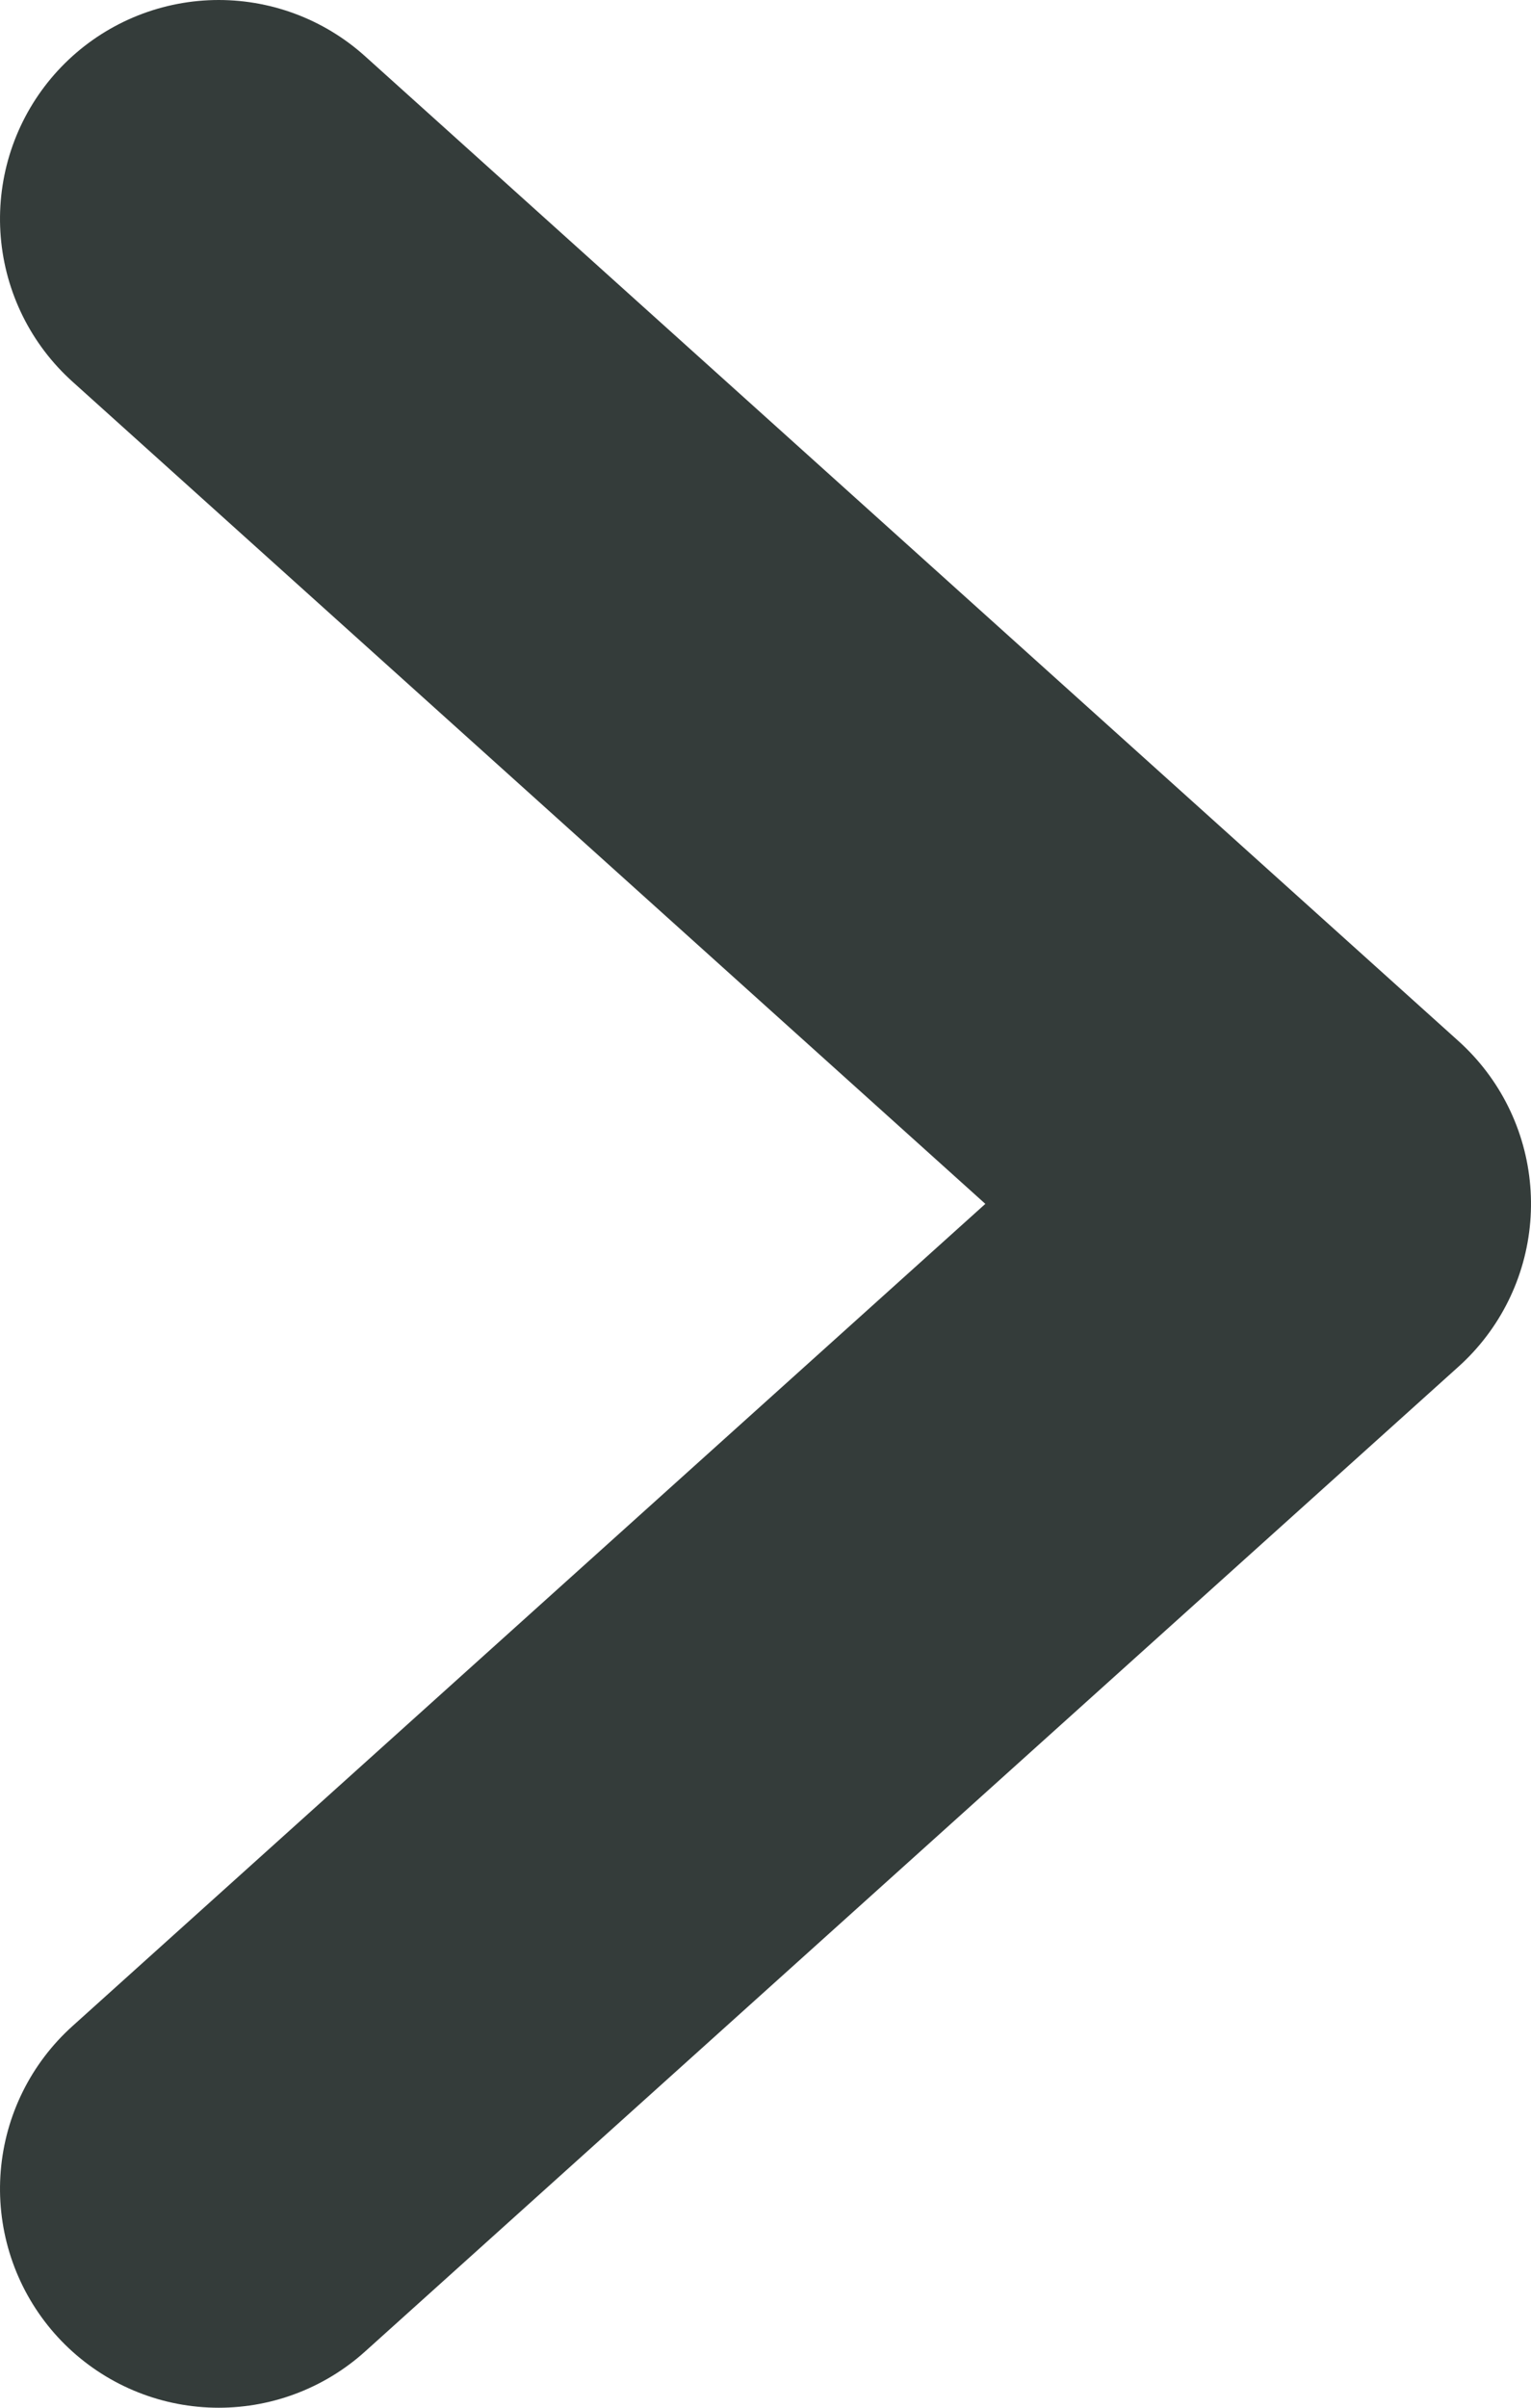 <?xml version="1.0" encoding="UTF-8"?>
<svg width="7px" height="11px" viewBox="0 0 7 11" version="1.1" xmlns="http://www.w3.org/2000/svg" xmlns:xlink="http://www.w3.org/1999/xlink">
    <title>Path 3</title>
    <g id="Blog" stroke="none" stroke-width="1" fill="none" fill-rule="evenodd" stroke-linecap="round" stroke-linejoin="round">
        <g id="23_Blog" transform="translate(-280, -3552)" fill-rule="nonzero" stroke="#343C3A" stroke-width="2">
            <g id="Blog" transform="translate(19, 182)">
                <g id="&lt;&gt;" transform="translate(34, 3350)">
                    <g id="&gt;" transform="translate(204, 0)">
                        <polyline id="Path-3" transform="translate(26.5, 25.5) rotate(-90) translate(-26.5, -25.5) " points="22 23 26.5 28 31 23"></polyline>
                    </g>
                </g>
            </g>
        </g>
    </g>
</svg>